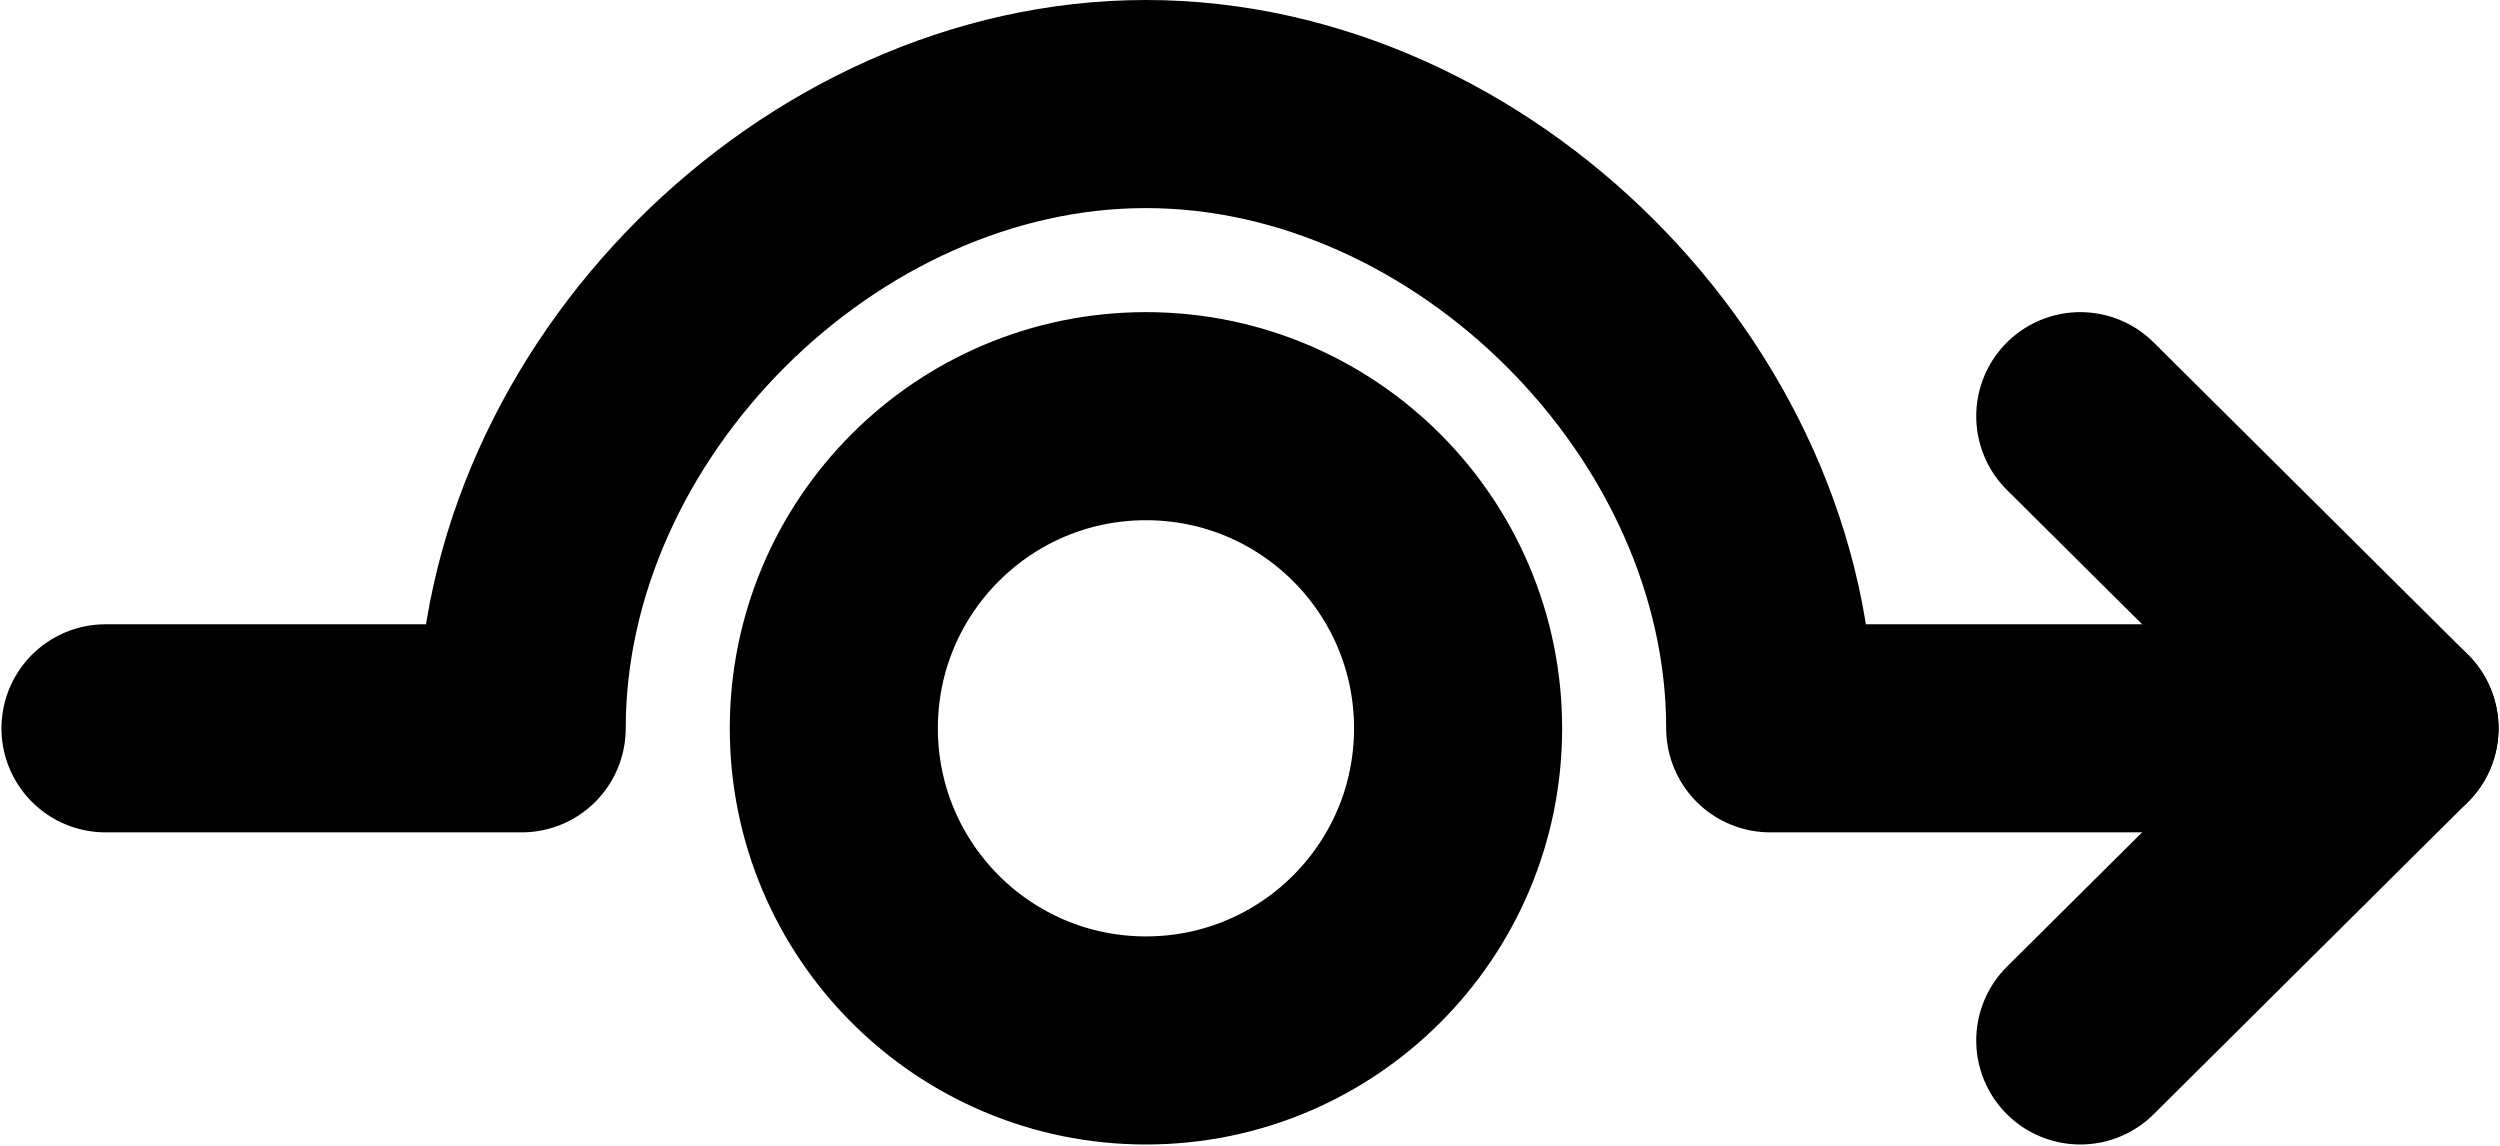 <?xml version="1.0" encoding="UTF-8" standalone="no"?>
<svg
   xmlns:dc="http://purl.org/dc/elements/1.1/"
   xmlns:cc="http://creativecommons.org/ns#"
   xmlns:rdf="http://www.w3.org/1999/02/22-rdf-syntax-ns#"
   xmlns:svg="http://www.w3.org/2000/svg"
   xmlns="http://www.w3.org/2000/svg"
   xmlns:sodipodi="http://sodipodi.sourceforge.net/DTD/sodipodi-0.dtd"
   xmlns:inkscape="http://www.inkscape.org/namespaces/inkscape"
   viewBox="0 0 24.028 11.01"
   version="1.1"
   x="0px"
   y="0px"
   id="svg22"
   sodipodi:docname="indirect.svg"
   width="24.028"
   height="11.01"
   inkscape:version="0.92.2 (5c3e80d, 2017-08-06)">
  <defs
     id="defs26" />
  <sodipodi:namedview
     pagecolor="#ffffff"
     bordercolor="#666666"
     borderopacity="1"
     objecttolerance="10"
     gridtolerance="10"
     guidetolerance="10"
     inkscape:pageopacity="0"
     inkscape:pageshadow="2"
     inkscape:window-width="1920"
     inkscape:window-height="1017"
     id="namedview24"
     showgrid="false"
     inkscape:zoom="11.958333"
     inkscape:cx="1.6030927"
     inkscape:cy="4.135067"
     inkscape:window-x="-8"
     inkscape:window-y="-8"
     inkscape:window-maximized="1"
     inkscape:current-layer="svg22" />
  <title
     id="title2">106 - Detour Around (arrow, direction, orientation)</title>
  <desc
     id="desc4">Created with Sketch.</desc>
  <g
     id="g16"
     style="fill:none;fill-rule:evenodd;stroke:none;stroke-width:1;stroke-linecap:round"
     transform="translate(0.014)">
    <g
       transform="translate(-311,-545)"
       id="g14"
       style="stroke:#000000;stroke-width:2">
      <g
         transform="translate(312,546)"
         id="g12">
        <polyline
           points="18.98 9 22 6 18.98 3"
           id="polyline6"
           style="stroke-linejoin:round" />
        <path
           d="M 22,6 H 16 C 16,2.858 13.142,0 10,0 6.858,0 4,2.858 4,6 H 0"
           id="path8"
           inkscape:connector-curvature="0"
           style="stroke-linejoin:round" />
        <path
           d="M 13,6 C 13,7.657 11.657,9 10,9 8.343,9 7,7.657 7,6 7,4.343 8.343,3 10,3 c 1.657,0 3,1.343 3,3 z"
           id="path10"
           inkscape:connector-curvature="0" />
      </g>
    </g>
  </g>
</svg>
